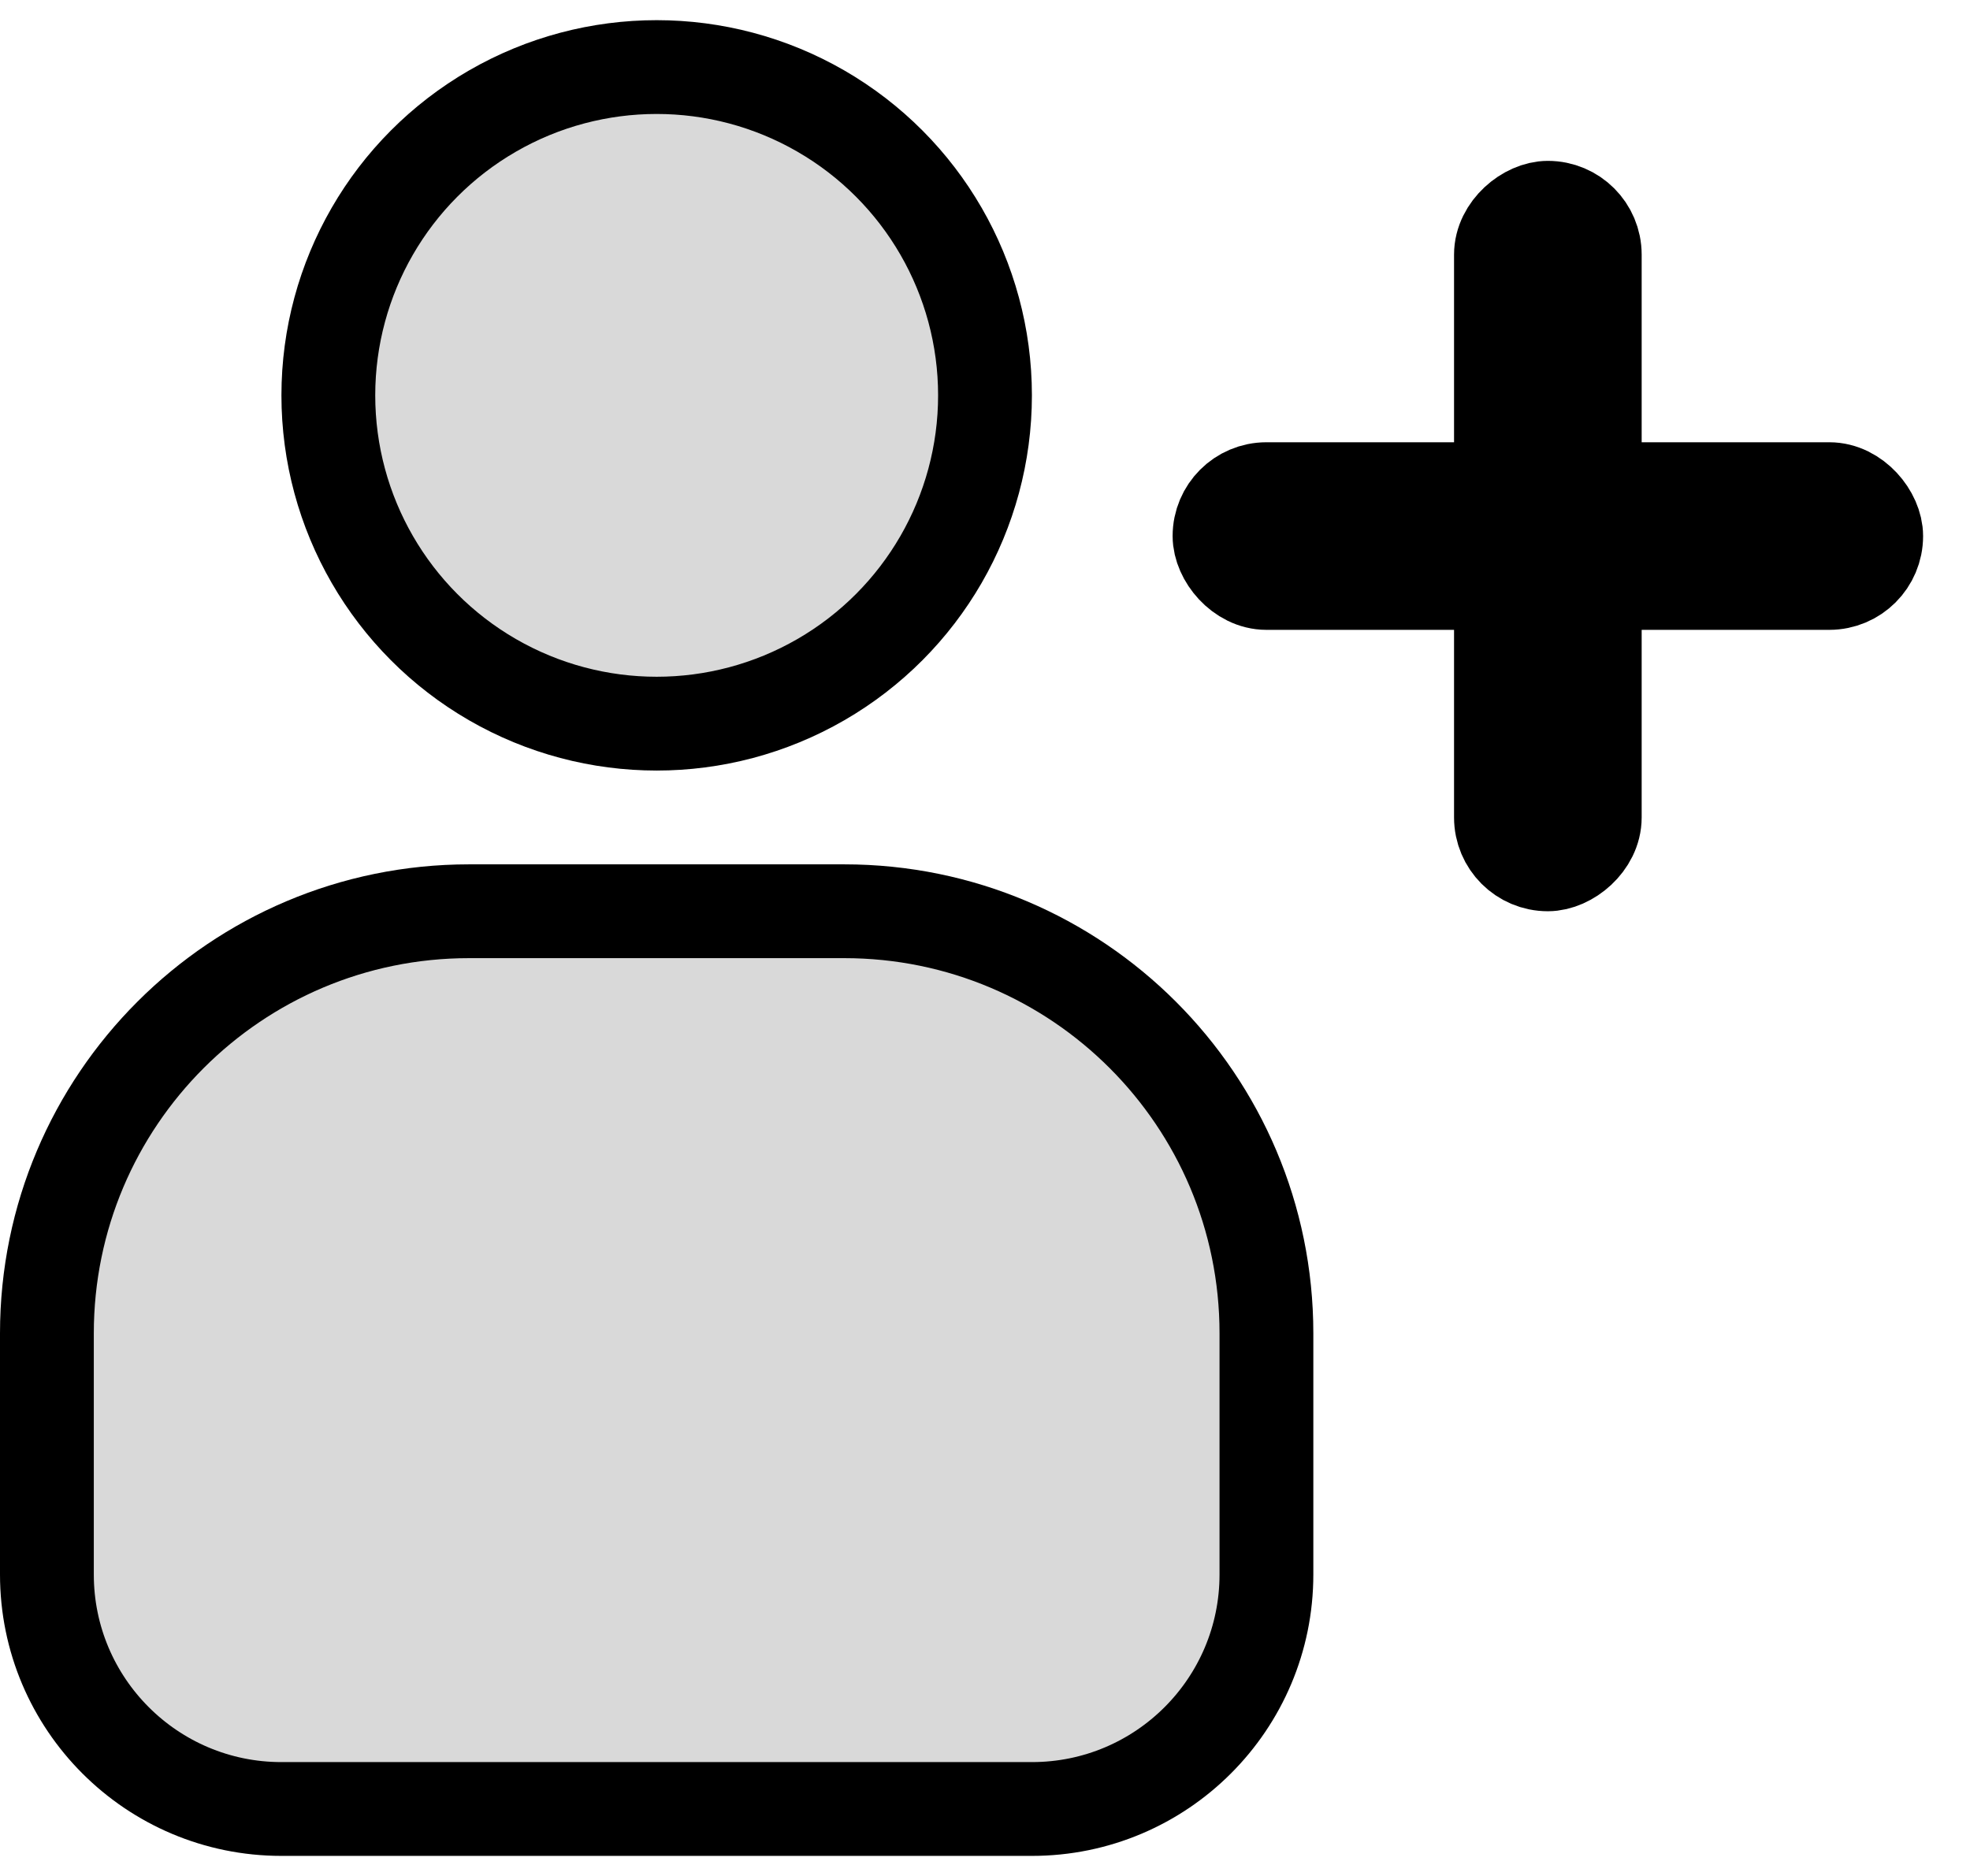 <svg width="21" height="20" viewBox="0 0 21 20" fill="none" xmlns="http://www.w3.org/2000/svg">
<circle cx="7" cy="4.215" r="3.5" fill="#D9D9D9" stroke="black"/>
<path d="M5 9.715C2.515 9.715 0.5 11.73 0.5 14.215V16.786C0.5 18.167 1.619 19.286 3 19.286H11C12.381 19.286 13.5 18.167 13.5 16.786V14.215C13.5 11.73 11.485 9.715 9 9.715H5Z" fill="#D9D9D9" stroke="black"/>
<rect x="13" y="5.215" width="7" height="1" rx="0.5" fill="black" stroke="black"/>
<rect x="17" y="2.215" width="7" height="1" rx="0.5" transform="rotate(90 17 2.215)" fill="black" stroke="black"/>
</svg>

